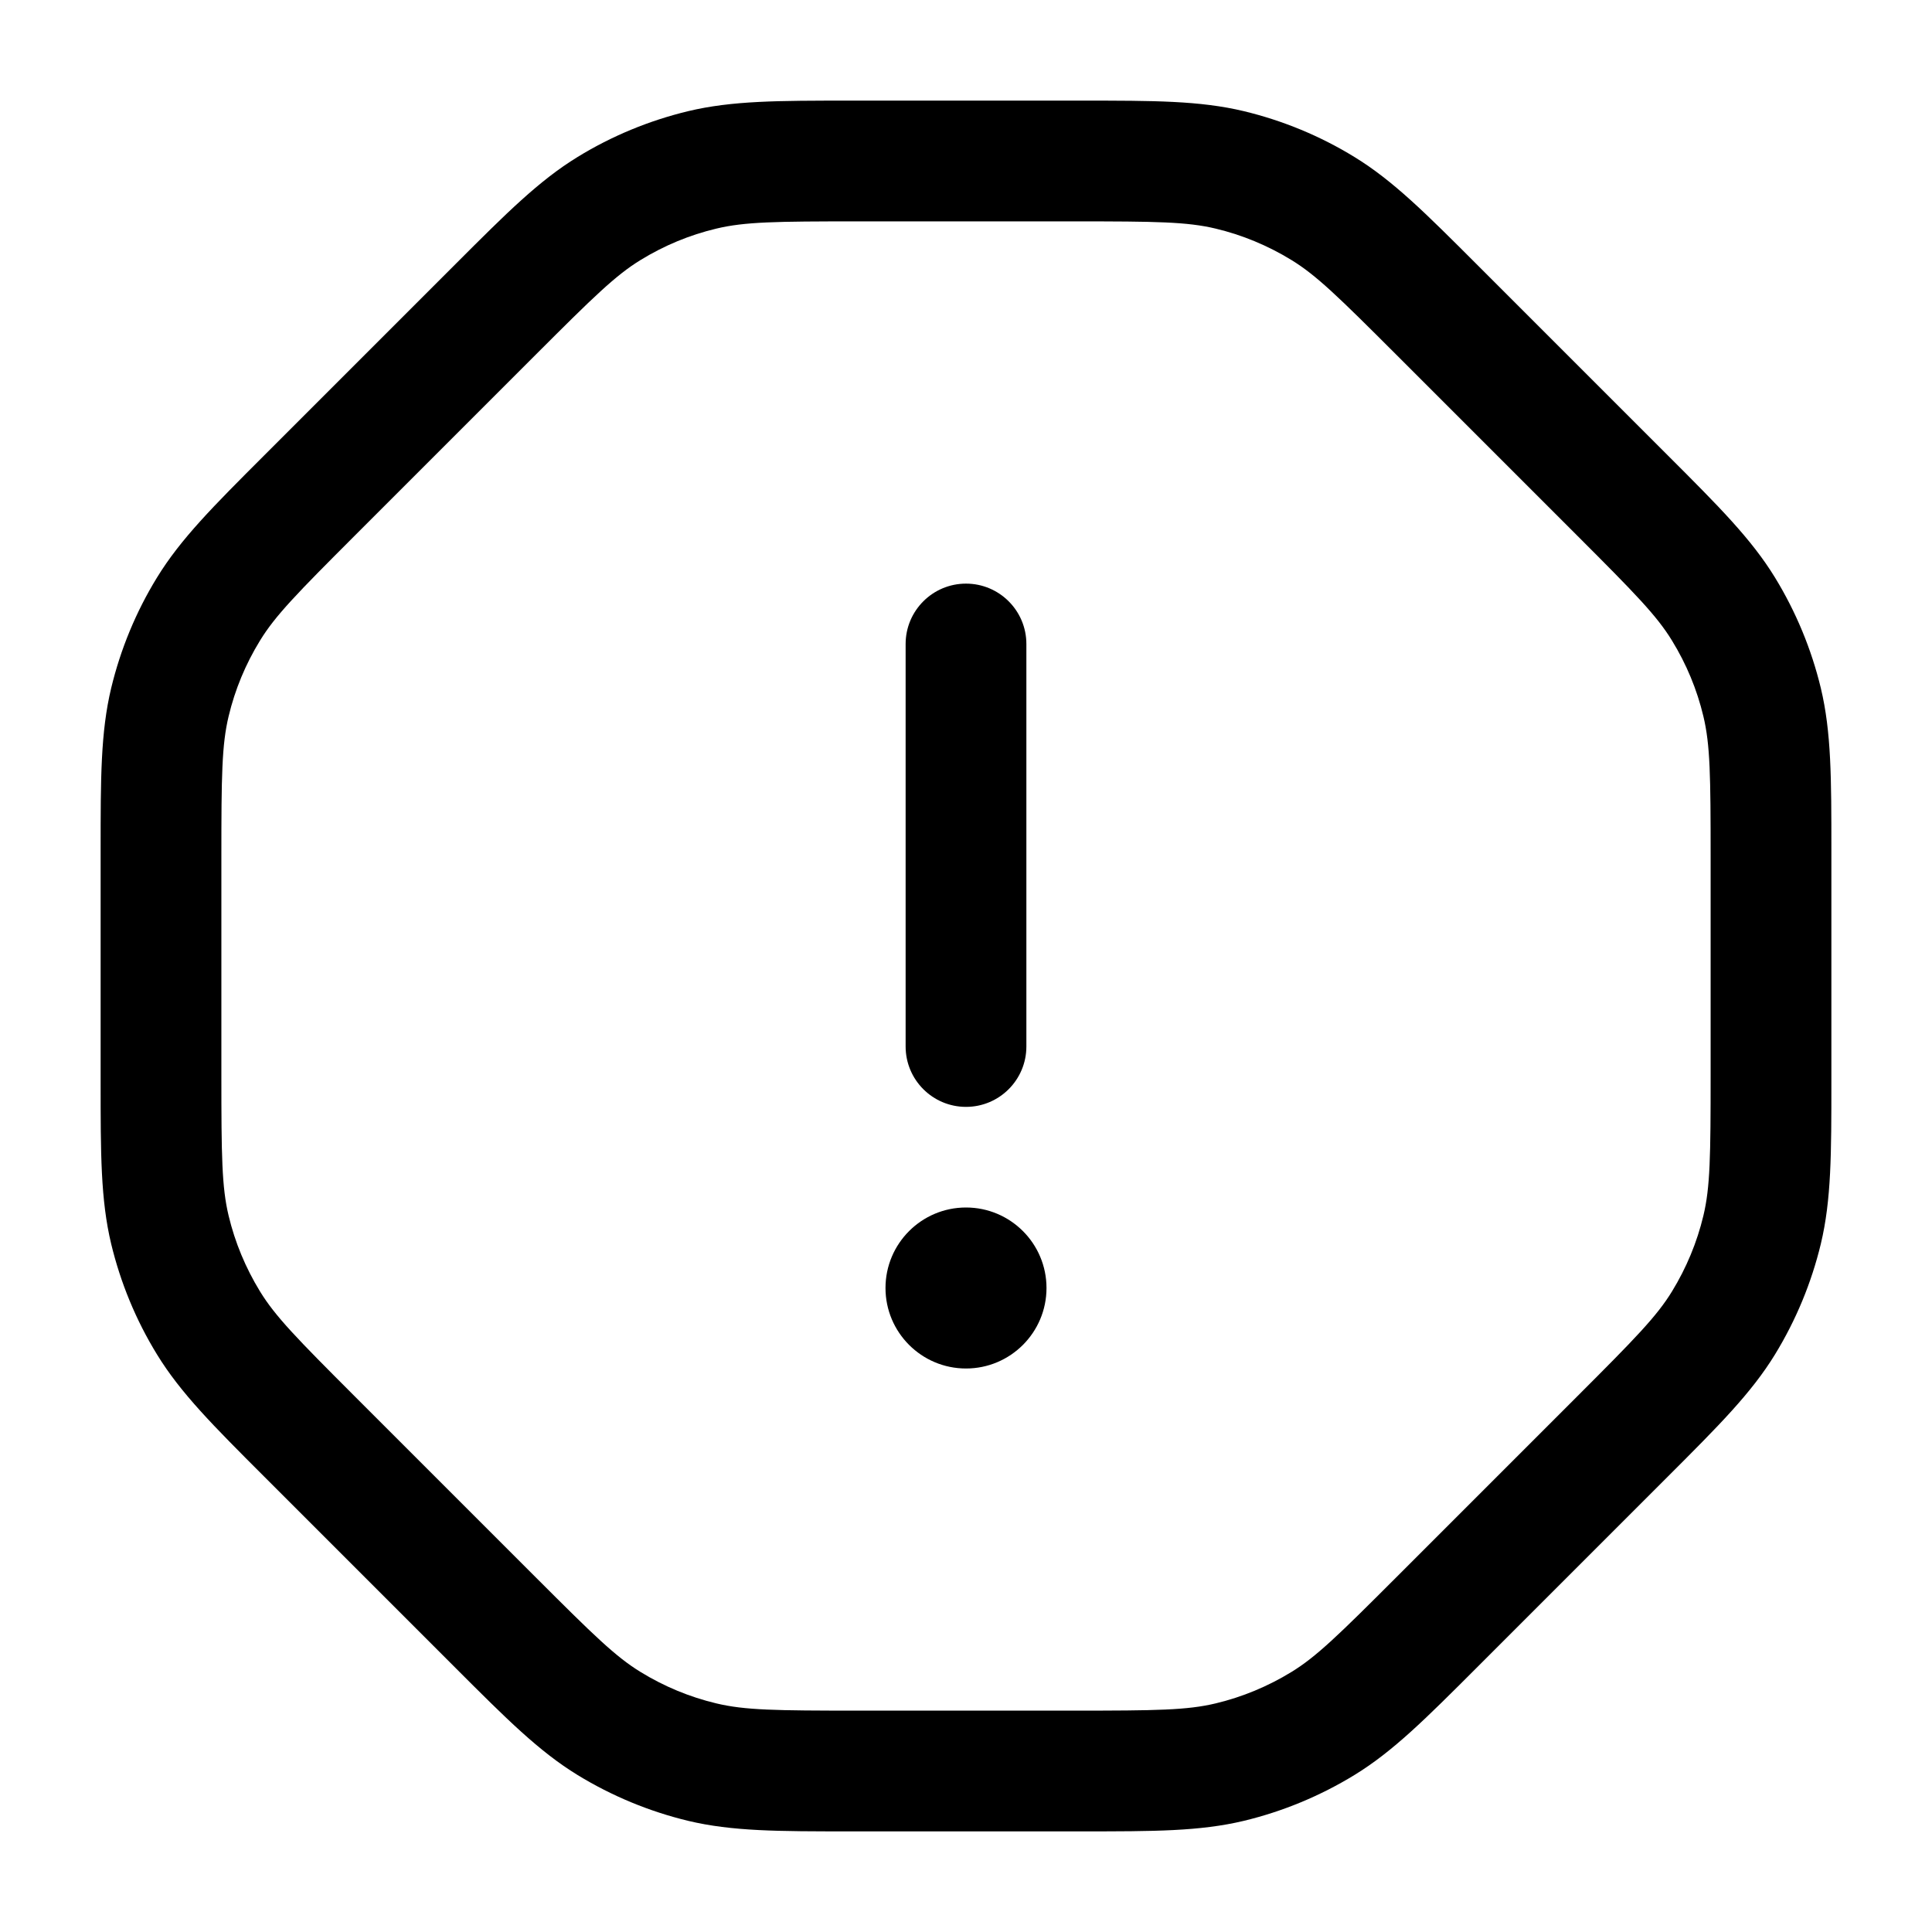 <svg width="24" height="24" viewBox="0 0 24 24" xmlns="http://www.w3.org/2000/svg">
<path d="M12 7.25C12.414 7.25 12.75 7.586 12.75 8V13C12.75 13.414 12.414 13.75 12 13.75C11.586 13.75 11.25 13.414 11.25 13V8C11.25 7.586 11.586 7.25 12 7.25Z"/>
<path d="M12 17C12.552 17 13 16.552 13 16C13 15.448 12.552 15 12 15C11.448 15 11 15.448 11 16C11 16.552 11.448 17 12 17Z"/>
<path fill-rule="evenodd" clip-rule="evenodd" d="M10.557 1.25H13.443C14.331 1.25 14.904 1.25 15.452 1.381C15.937 1.498 16.4 1.689 16.825 1.95C17.305 2.244 17.71 2.649 18.339 3.278L20.722 5.661C21.351 6.29 21.756 6.695 22.05 7.175C22.31 7.6 22.502 8.063 22.619 8.548C22.75 9.096 22.75 9.669 22.75 10.557V13.443C22.75 14.331 22.75 14.904 22.619 15.452C22.502 15.937 22.31 16.4 22.05 16.825C21.756 17.305 21.351 17.71 20.722 18.339L18.339 20.722C17.71 21.351 17.305 21.756 16.825 22.05C16.4 22.31 15.937 22.502 15.452 22.619C14.904 22.75 14.331 22.75 13.443 22.75H10.557C9.669 22.75 9.096 22.75 8.548 22.619C8.063 22.502 7.6 22.31 7.175 22.05C6.695 21.756 6.29 21.351 5.661 20.722L3.278 18.339C2.649 17.71 2.244 17.305 1.95 16.825C1.689 16.4 1.498 15.937 1.381 15.452C1.25 14.904 1.25 14.331 1.25 13.443V10.557C1.25 9.669 1.25 9.096 1.381 8.548C1.498 8.063 1.689 7.6 1.95 7.175C2.244 6.695 2.649 6.29 3.278 5.661L5.661 3.278C6.29 2.649 6.695 2.244 7.175 1.95C7.6 1.689 8.063 1.498 8.548 1.381C9.096 1.25 9.669 1.25 10.557 1.25ZM10.651 2.75C9.637 2.75 9.252 2.755 8.898 2.84C8.566 2.919 8.249 3.051 7.959 3.229C7.648 3.419 7.373 3.688 6.656 4.405L4.405 6.656C3.688 7.373 3.419 7.648 3.229 7.959C3.051 8.249 2.919 8.566 2.84 8.898C2.755 9.252 2.75 9.637 2.75 10.651V13.349C2.75 14.363 2.755 14.748 2.84 15.102C2.919 15.433 3.051 15.75 3.229 16.041C3.419 16.352 3.688 16.627 4.405 17.344L6.656 19.595C7.373 20.312 7.648 20.581 7.959 20.771C8.249 20.949 8.566 21.081 8.898 21.16C9.252 21.245 9.637 21.25 10.651 21.25H13.349C14.363 21.25 14.748 21.245 15.102 21.16C15.433 21.081 15.75 20.949 16.041 20.771C16.352 20.581 16.627 20.312 17.344 19.595L19.595 17.344C20.312 16.627 20.581 16.352 20.771 16.041C20.949 15.75 21.081 15.433 21.16 15.102C21.245 14.748 21.25 14.363 21.25 13.349V10.651C21.25 9.637 21.245 9.252 21.16 8.898C21.081 8.566 20.949 8.249 20.771 7.959C20.581 7.648 20.312 7.373 19.595 6.656L17.344 4.405C16.627 3.688 16.352 3.419 16.041 3.229C15.75 3.051 15.433 2.919 15.102 2.84C14.748 2.755 14.363 2.75 13.349 2.75H10.651Z"/>
</svg>
